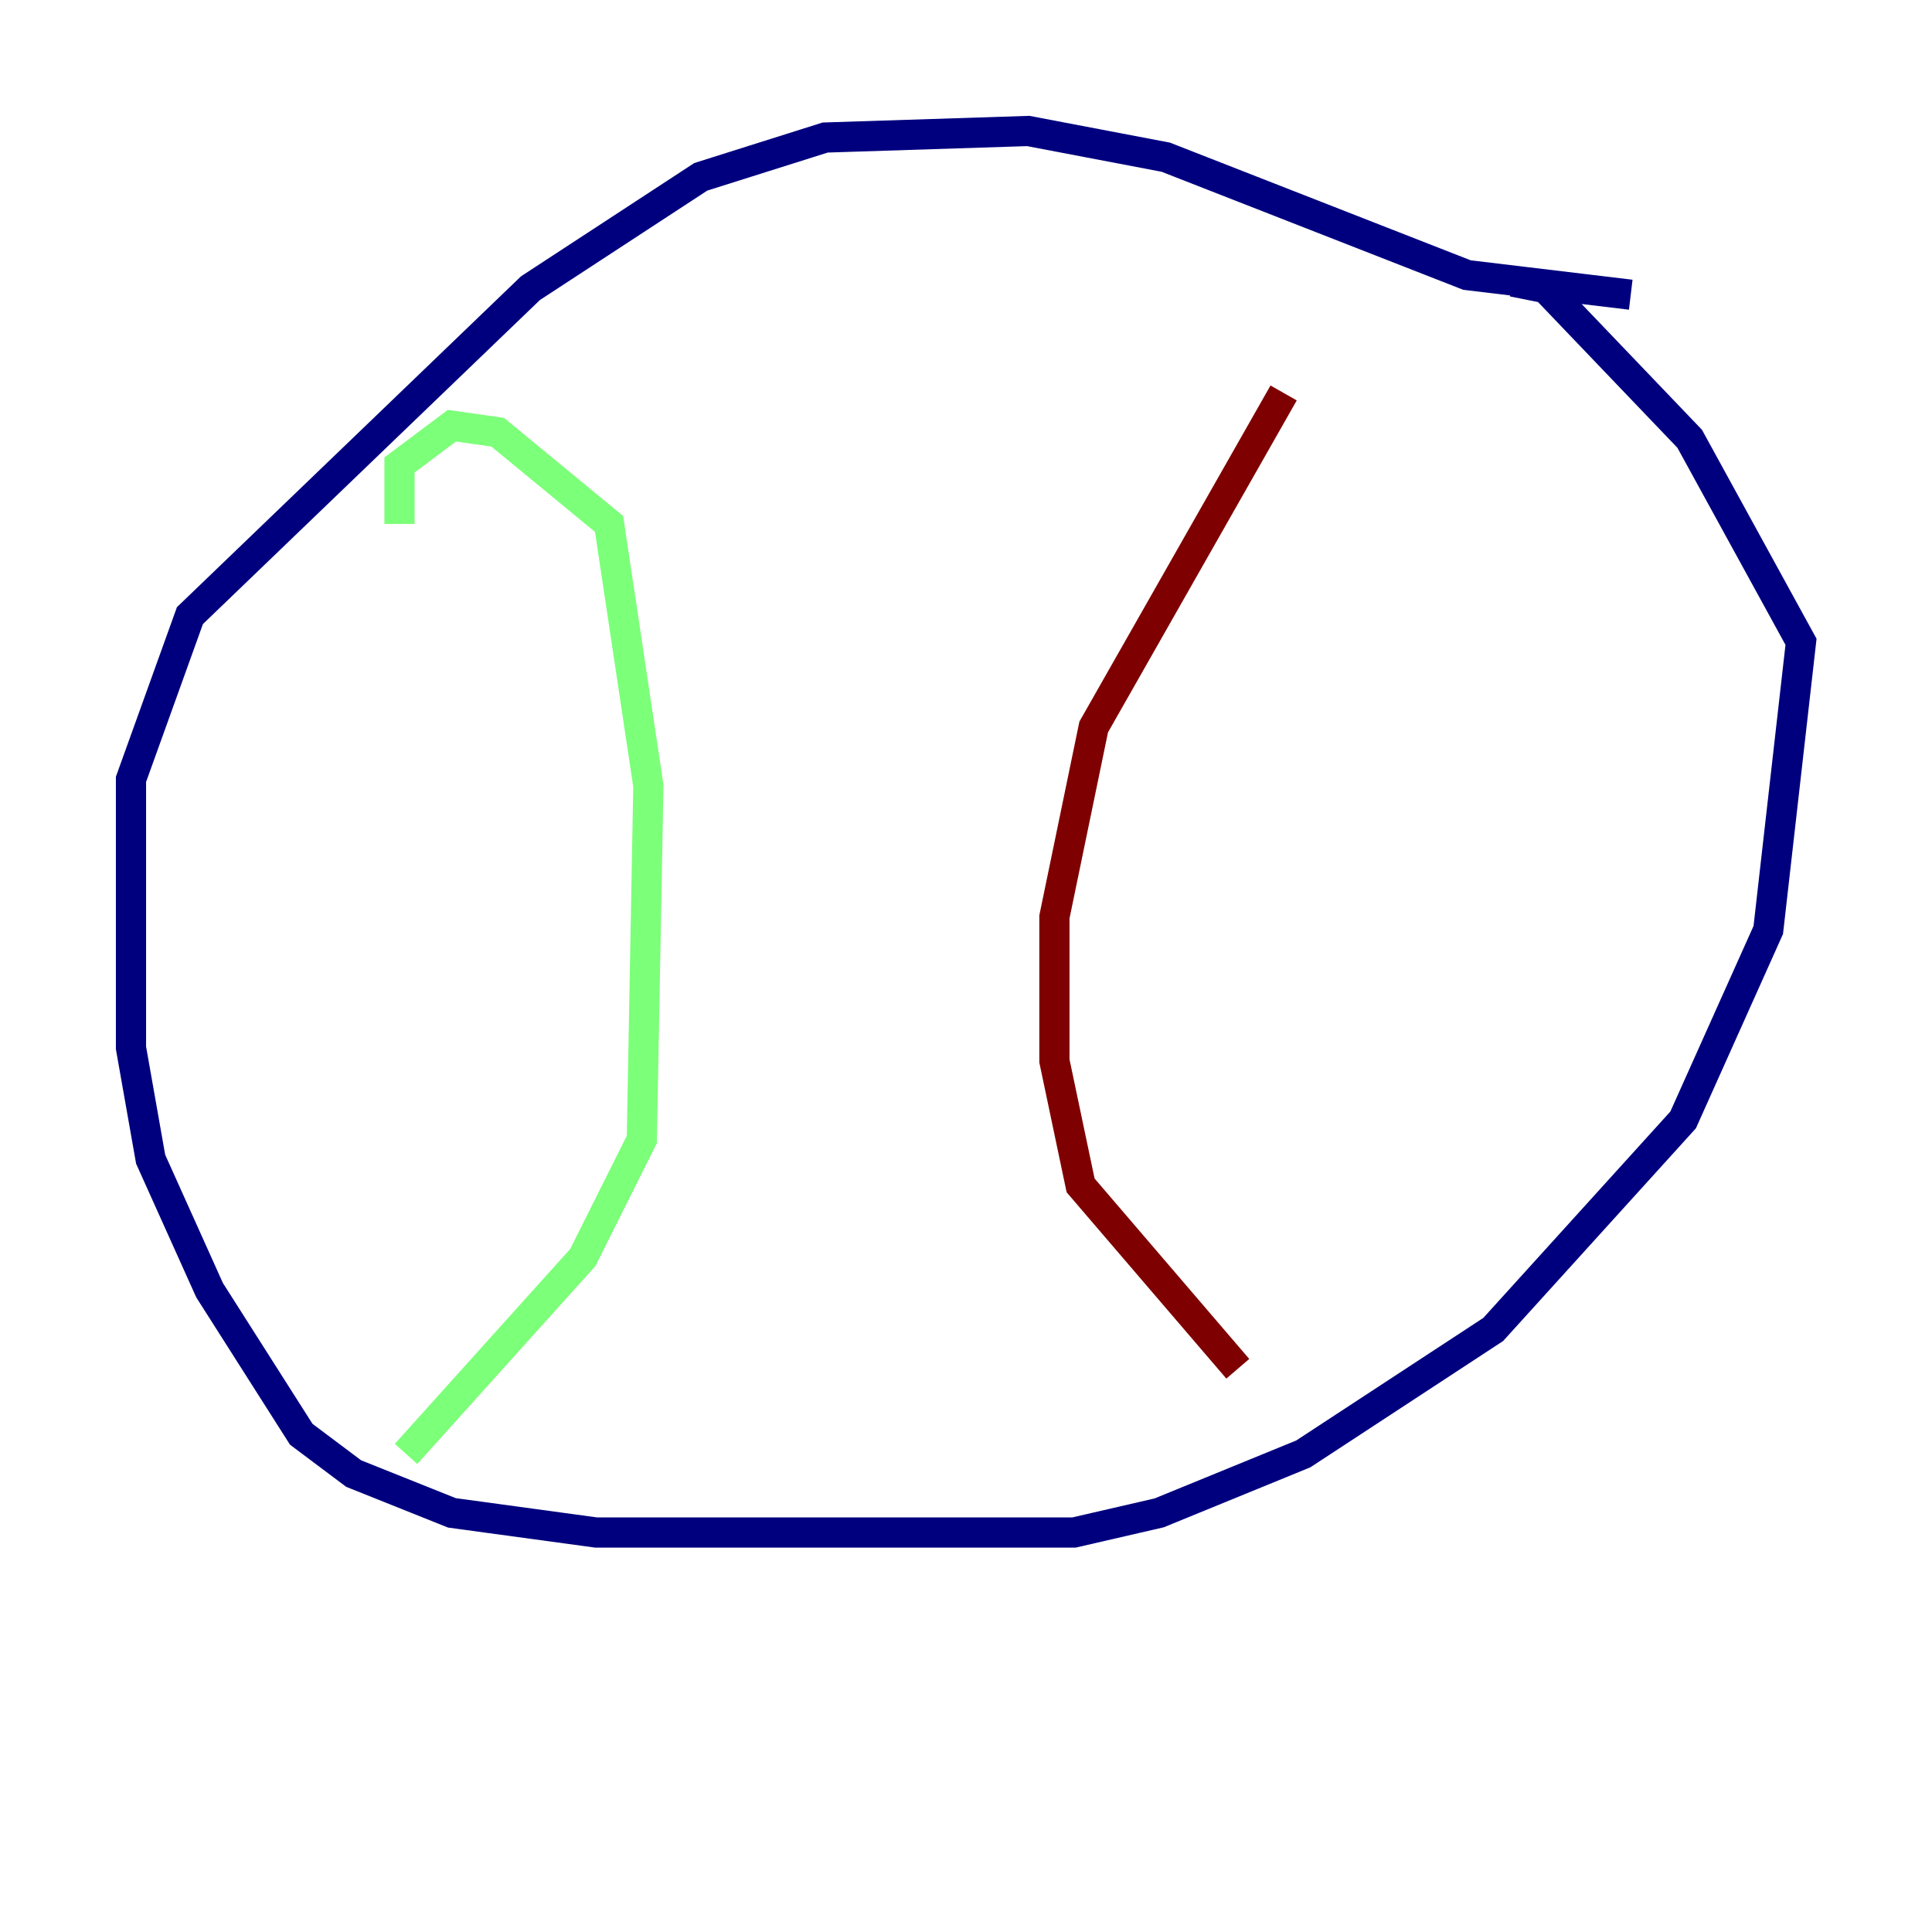 <?xml version="1.0" encoding="utf-8" ?>
<svg baseProfile="tiny" height="128" version="1.2" viewBox="0,0,128,128" width="128" xmlns="http://www.w3.org/2000/svg" xmlns:ev="http://www.w3.org/2001/xml-events" xmlns:xlink="http://www.w3.org/1999/xlink"><defs /><polyline fill="none" points="108.041,19.525 97.193,18.224 77.234,10.414 68.122,8.678 54.671,9.112 46.427,11.715 35.146,19.091 12.583,40.786 8.678,51.634 8.678,69.424 9.98,76.8 13.885,85.478 19.959,95.024 23.43,97.627 29.939,100.231 39.485,101.532 71.159,101.532 76.8,100.231 86.346,96.325 98.929,88.081 111.512,74.197 117.153,61.614 119.322,42.522 111.946,29.071 102.4,19.091 100.231,18.658" stroke="#00007f" stroke-width="2" /><polyline fill="none" points="26.468,34.712 26.468,30.807 29.939,28.203 32.976,28.637 40.352,34.712 42.956,52.068 42.522,75.498 38.617,83.308 26.902,96.325" stroke="#7cff79" stroke-width="2" /><polyline fill="none" points="85.044,26.034 72.461,48.163 69.858,60.746 69.858,70.291 71.593,78.536 82.007,90.685" stroke="#7f0000" stroke-width="2" /></svg>